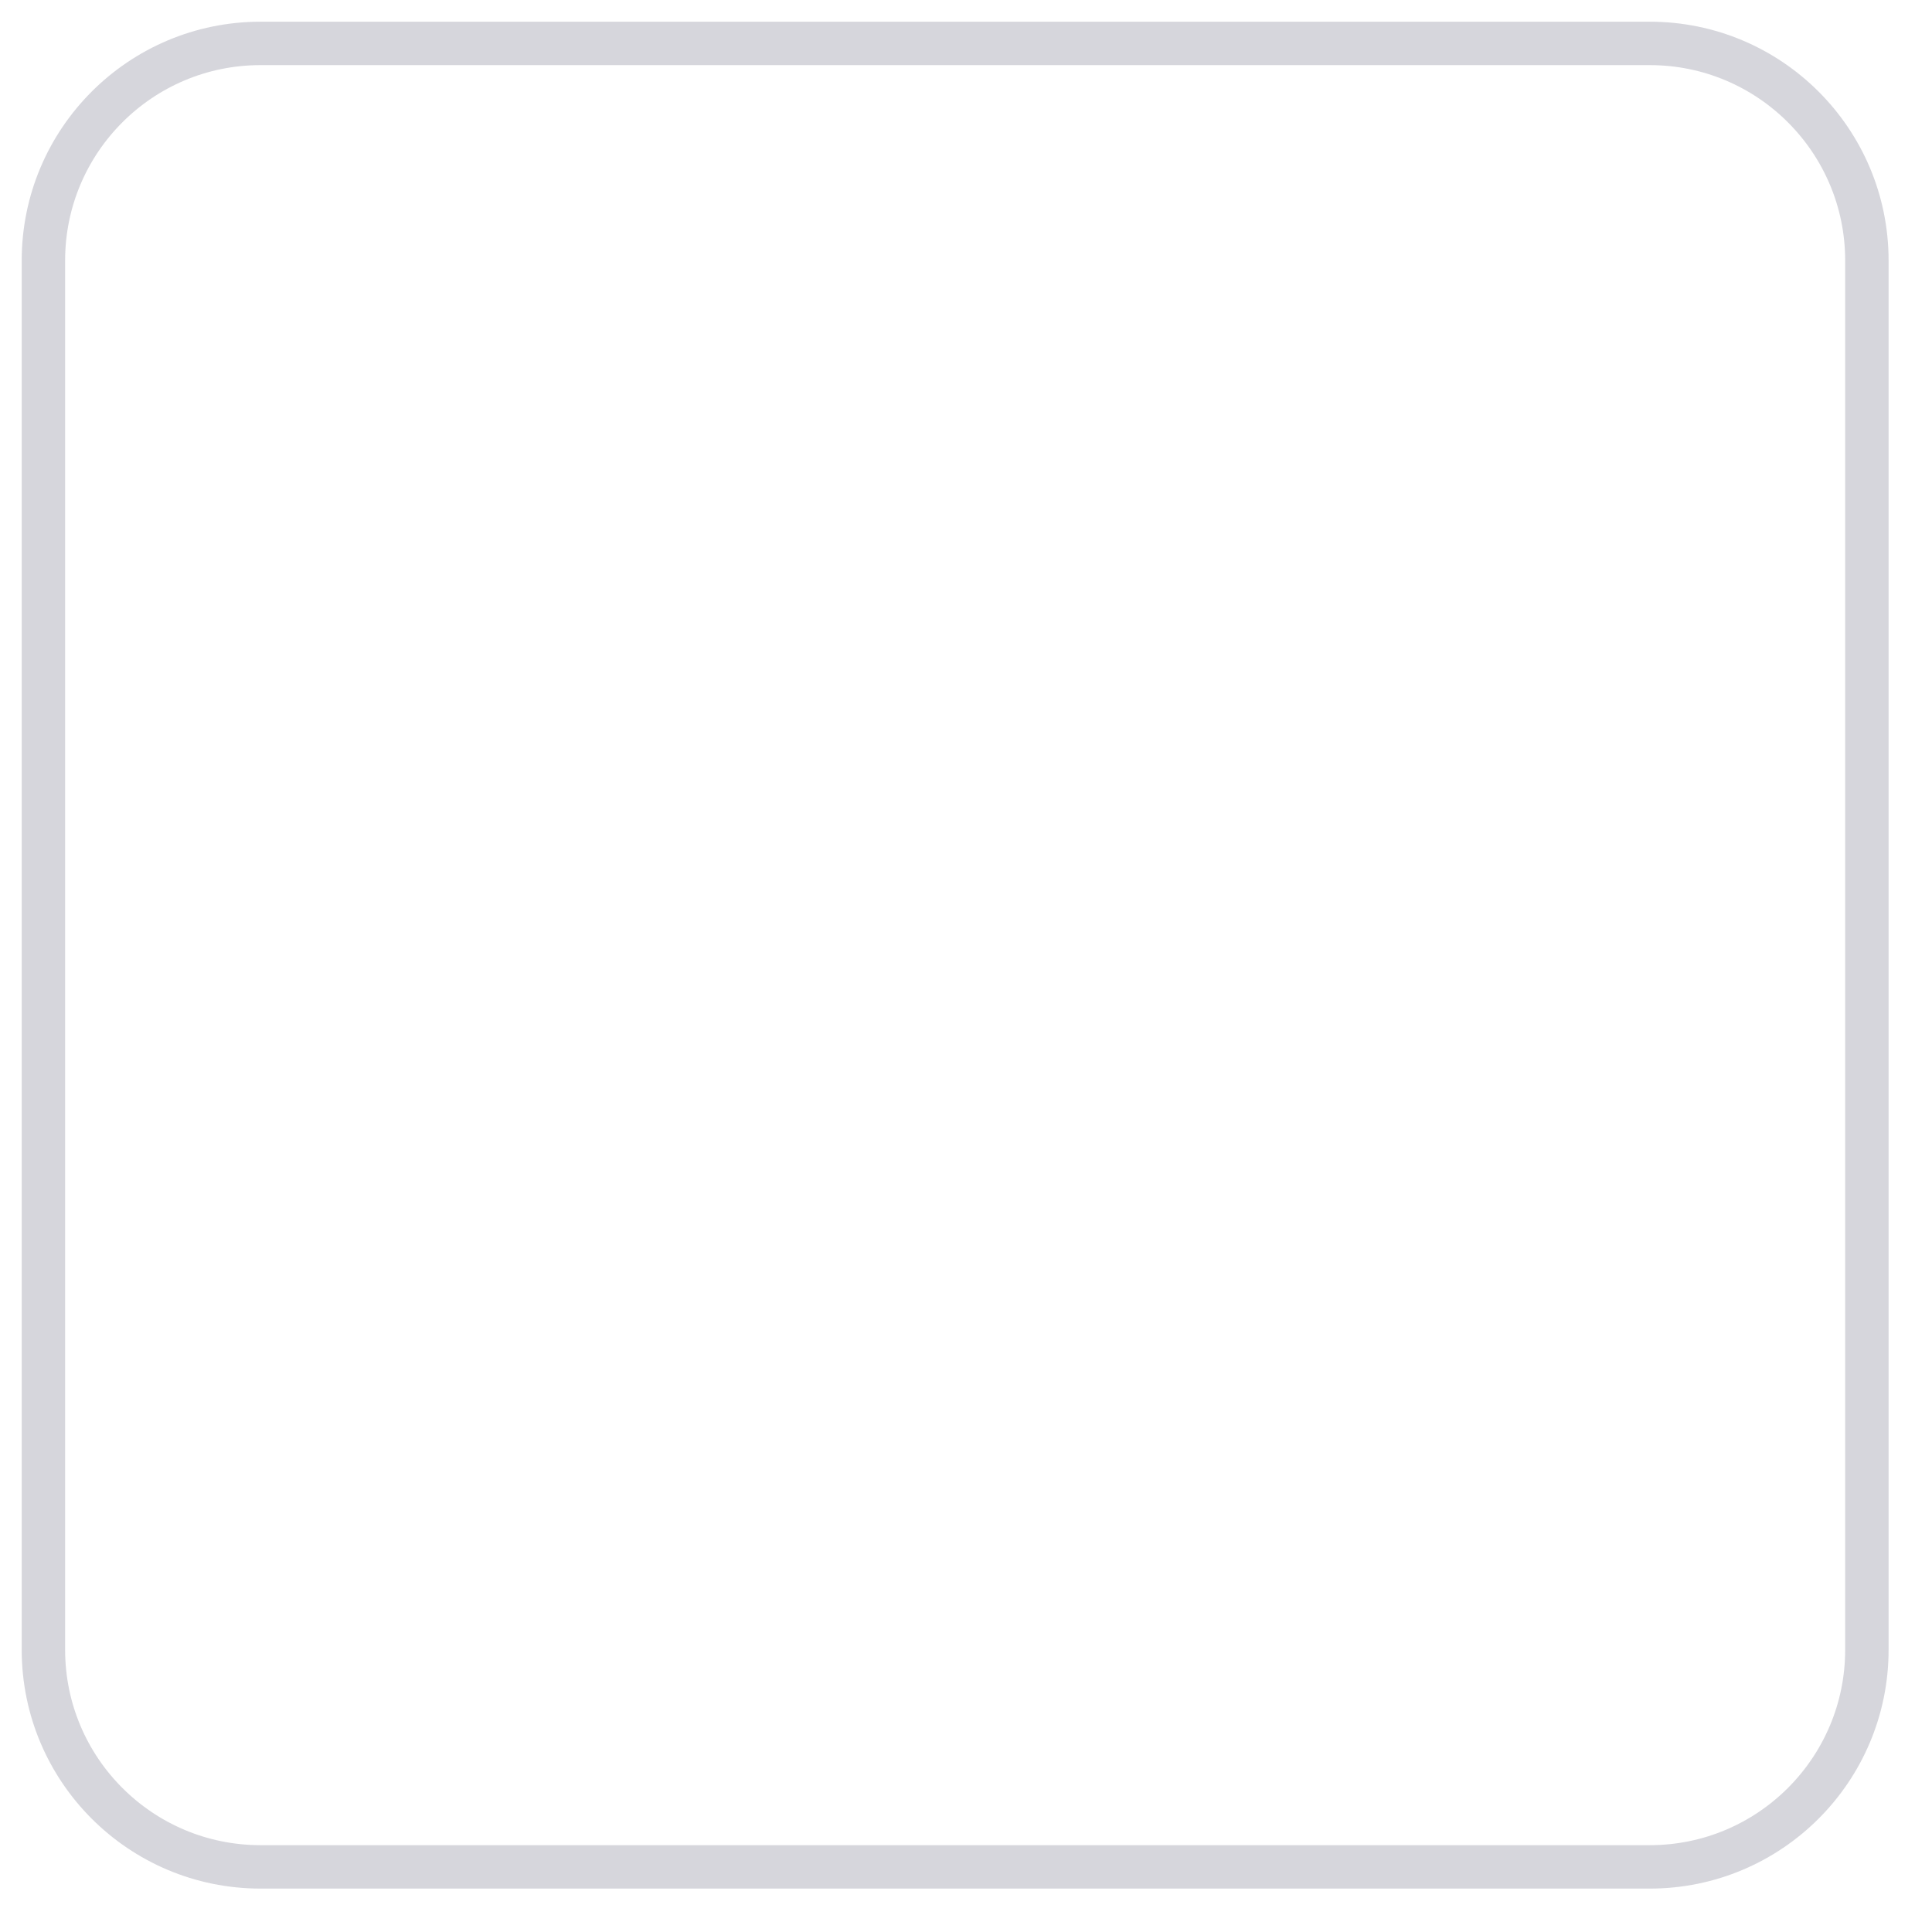 <svg 
 xmlns="http://www.w3.org/2000/svg"
 xmlns:xlink="http://www.w3.org/1999/xlink"
 width="44.5px" height="44.5px">
<path fill-rule="evenodd"  fill="none"
 d="M0.000,0.000 L44.000,0.000 L44.000,44.000 L0.000,44.000 L0.000,0.000 Z"/>
<path fill-rule="evenodd"  stroke="rgb(214, 214, 220)" stroke-width="1px" stroke-linecap="butt" stroke-linejoin="miter" fill="none"
 d="M6.000,1.000 L38.000,1.000 C40.761,1.000 43.000,3.239 43.000,6.000 L43.000,38.000 C43.000,40.761 40.761,43.000 38.000,43.000 L6.000,43.000 C3.239,43.000 1.000,40.761 1.000,38.000 L1.000,6.000 C1.000,3.239 3.239,1.000 6.000,1.000 Z"/>
</svg>
